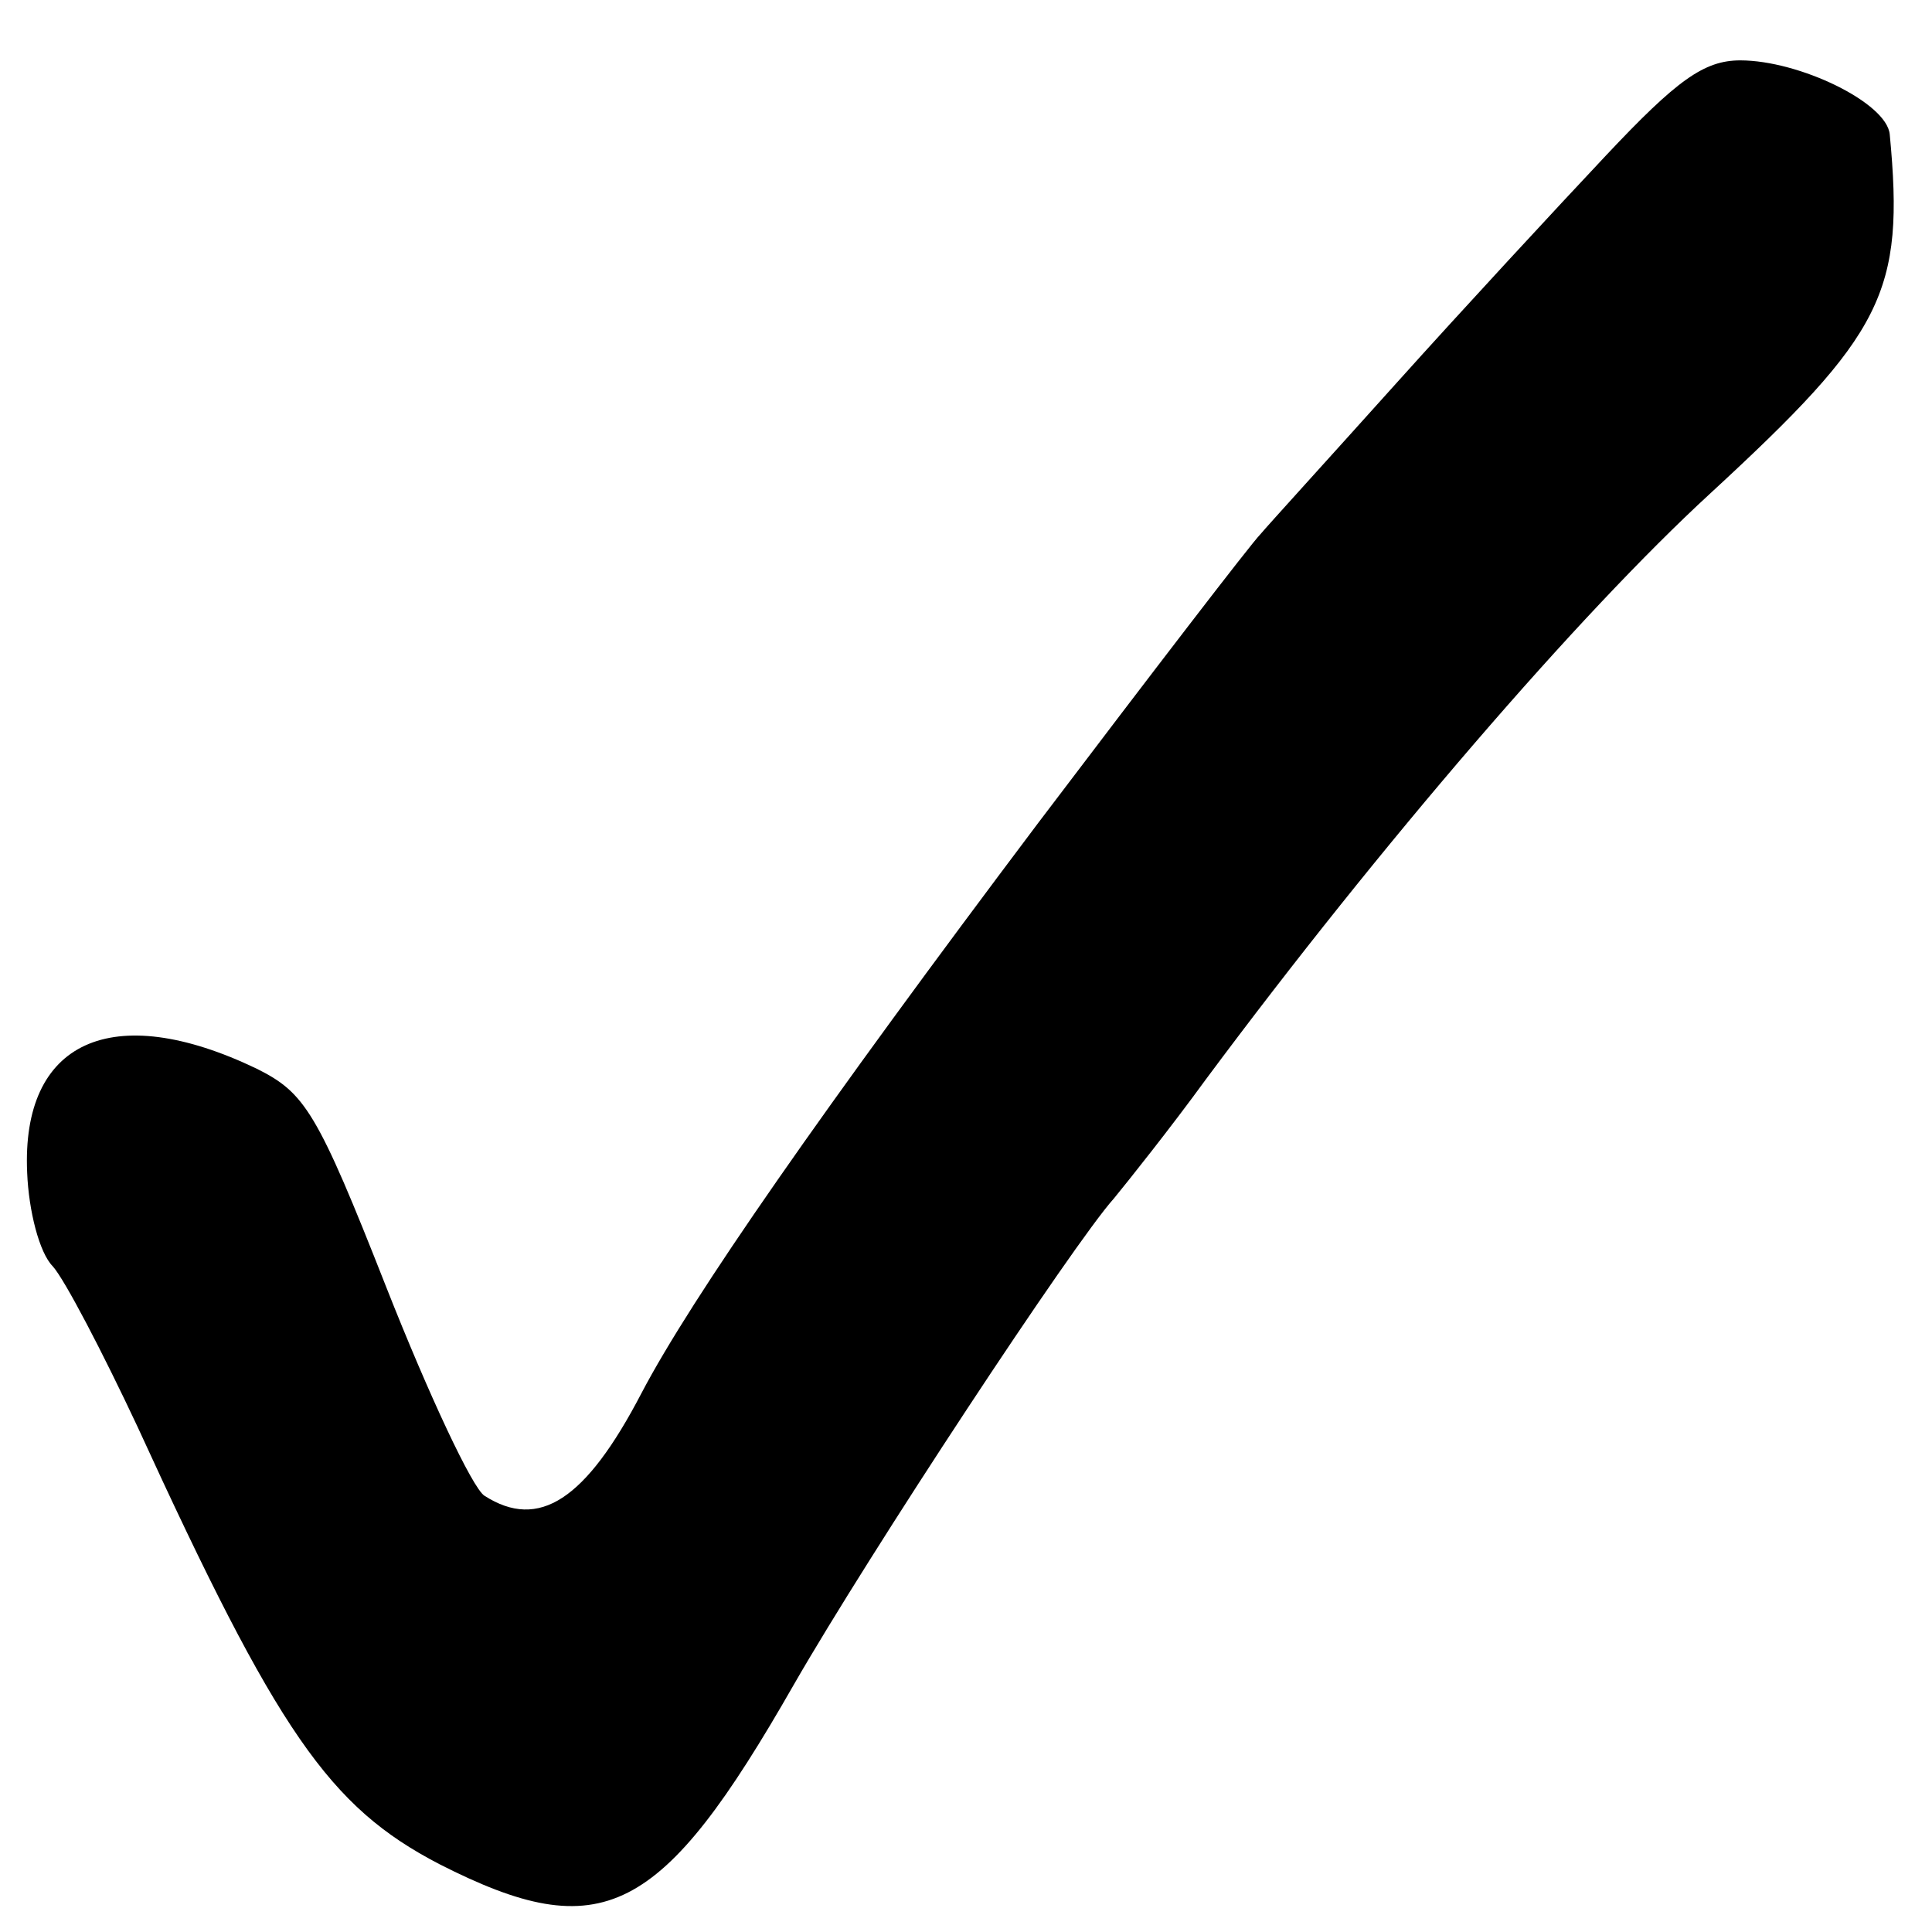 <?xml version="1.0" standalone="no"?>
<!DOCTYPE svg PUBLIC "-//W3C//DTD SVG 20010904//EN"
 "http://www.w3.org/TR/2001/REC-SVG-20010904/DTD/svg10.dtd">
<svg version="1.0" xmlns="http://www.w3.org/2000/svg"
 width="128pt" height="128pt" viewBox="0 0 128 128"
 preserveAspectRatio="xMidYMid meet">
<g transform="translate(0,128) scale(0.1,-0.1)"
fill="#000000" stroke="none">
<path d="M1064 1177 c-32 -34 -95 -102 -139 -151 -44 -49 -85 -94 -90 -100 -6
-6 -72 -92 -147 -191 -143 -190 -230 -315 -263 -378 -37 -71 -68 -91 -104 -68
-8 5 -37 67 -65 138 -46 117 -54 129 -86 145 -96 46 -156 18 -152 -69 1 -25 8
-53 17 -62 8 -9 33 -57 56 -106 93 -203 127 -252 200 -290 108 -55 147 -35
235 119 50 87 185 292 212 322 9 11 37 46 61 79 116 156 247 308 334 388 115
106 129 133 119 238 -2 21 -60 49 -99 49 -24 0 -42 -13 -89 -63z"/>
</g>
</svg>
